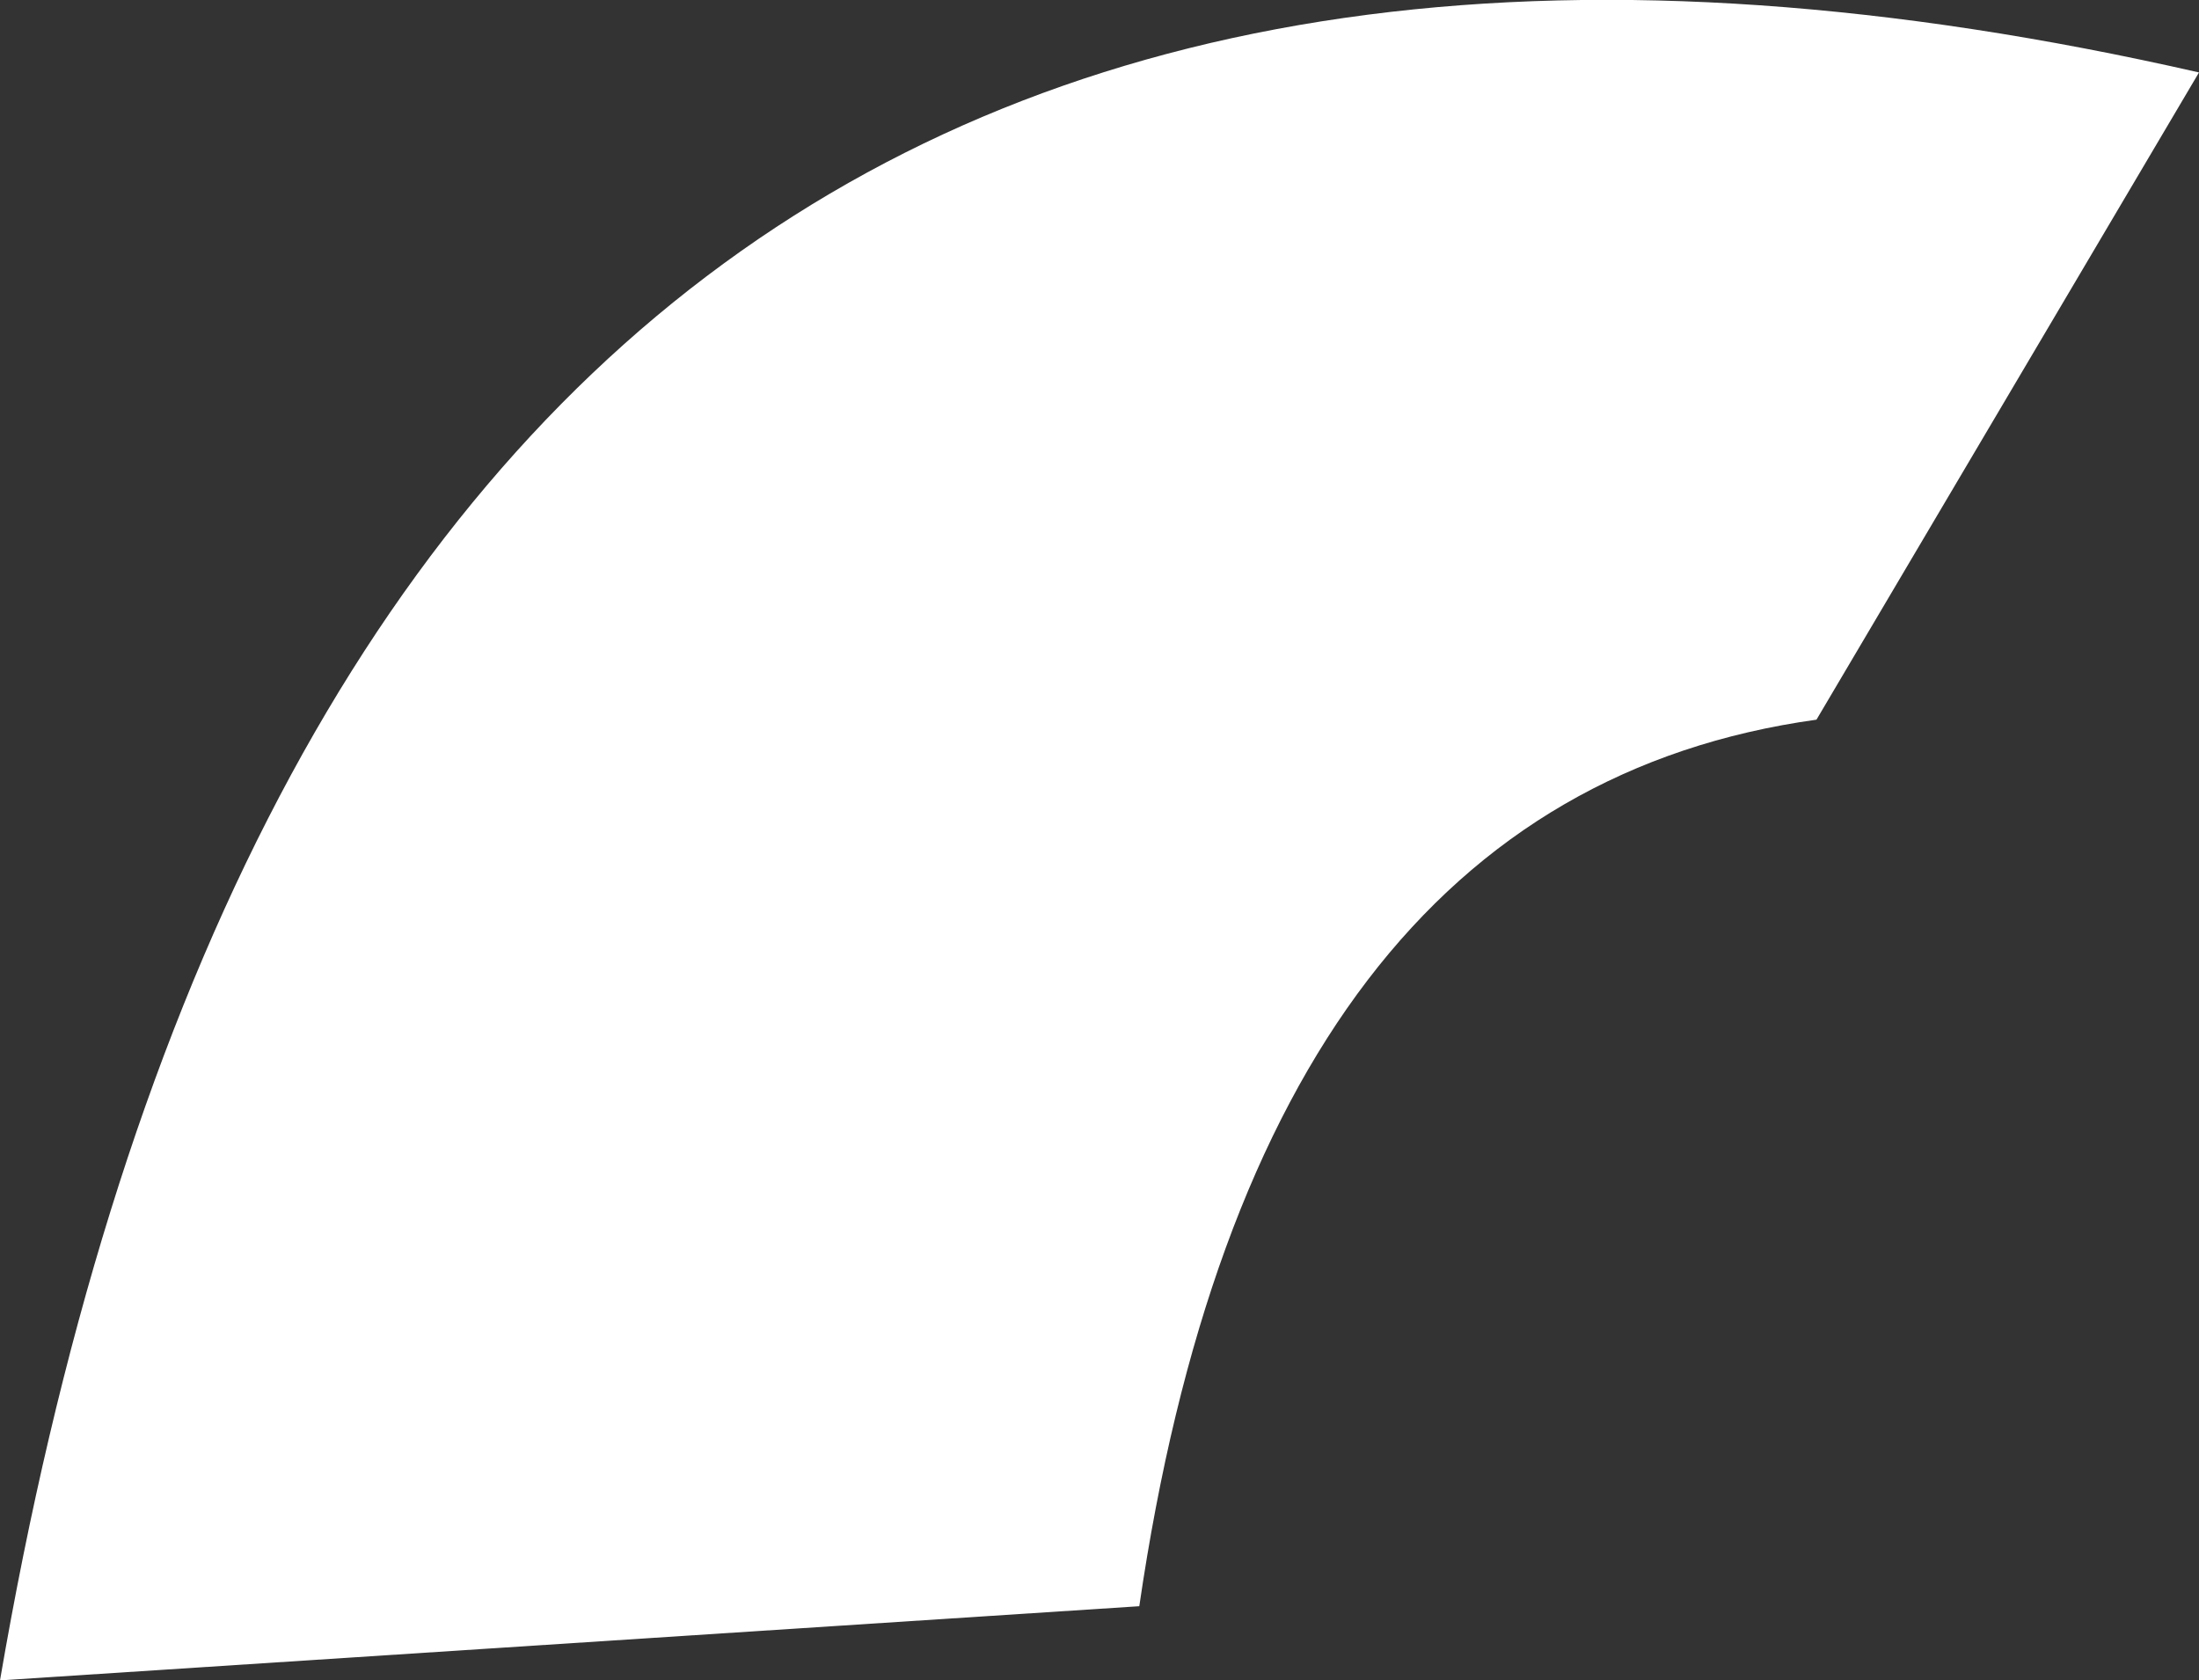 <?xml version="1.0" encoding="UTF-8" standalone="no"?>
<svg xmlns:ffdec="https://www.free-decompiler.com/flash" xmlns:xlink="http://www.w3.org/1999/xlink" ffdec:objectType="shape" height="294.55px" width="385.45px" xmlns="http://www.w3.org/2000/svg">
  <rect width="100%" height="100%" fill="#333333" stroke="none"/>
  <g transform="matrix(1.0, 0.0, 0.0, 1.0, 192.7, 147.25)">
    <path d="M192.75 -134.55 L125.7 -21.1 Q27.7 -7.5 7.0 134.3 L-192.7 147.3 Q-131.7 -208.5 192.75 -134.55" fill="#ffffff" fill-rule="evenodd" stroke="none"/>
  </g>
</svg>
